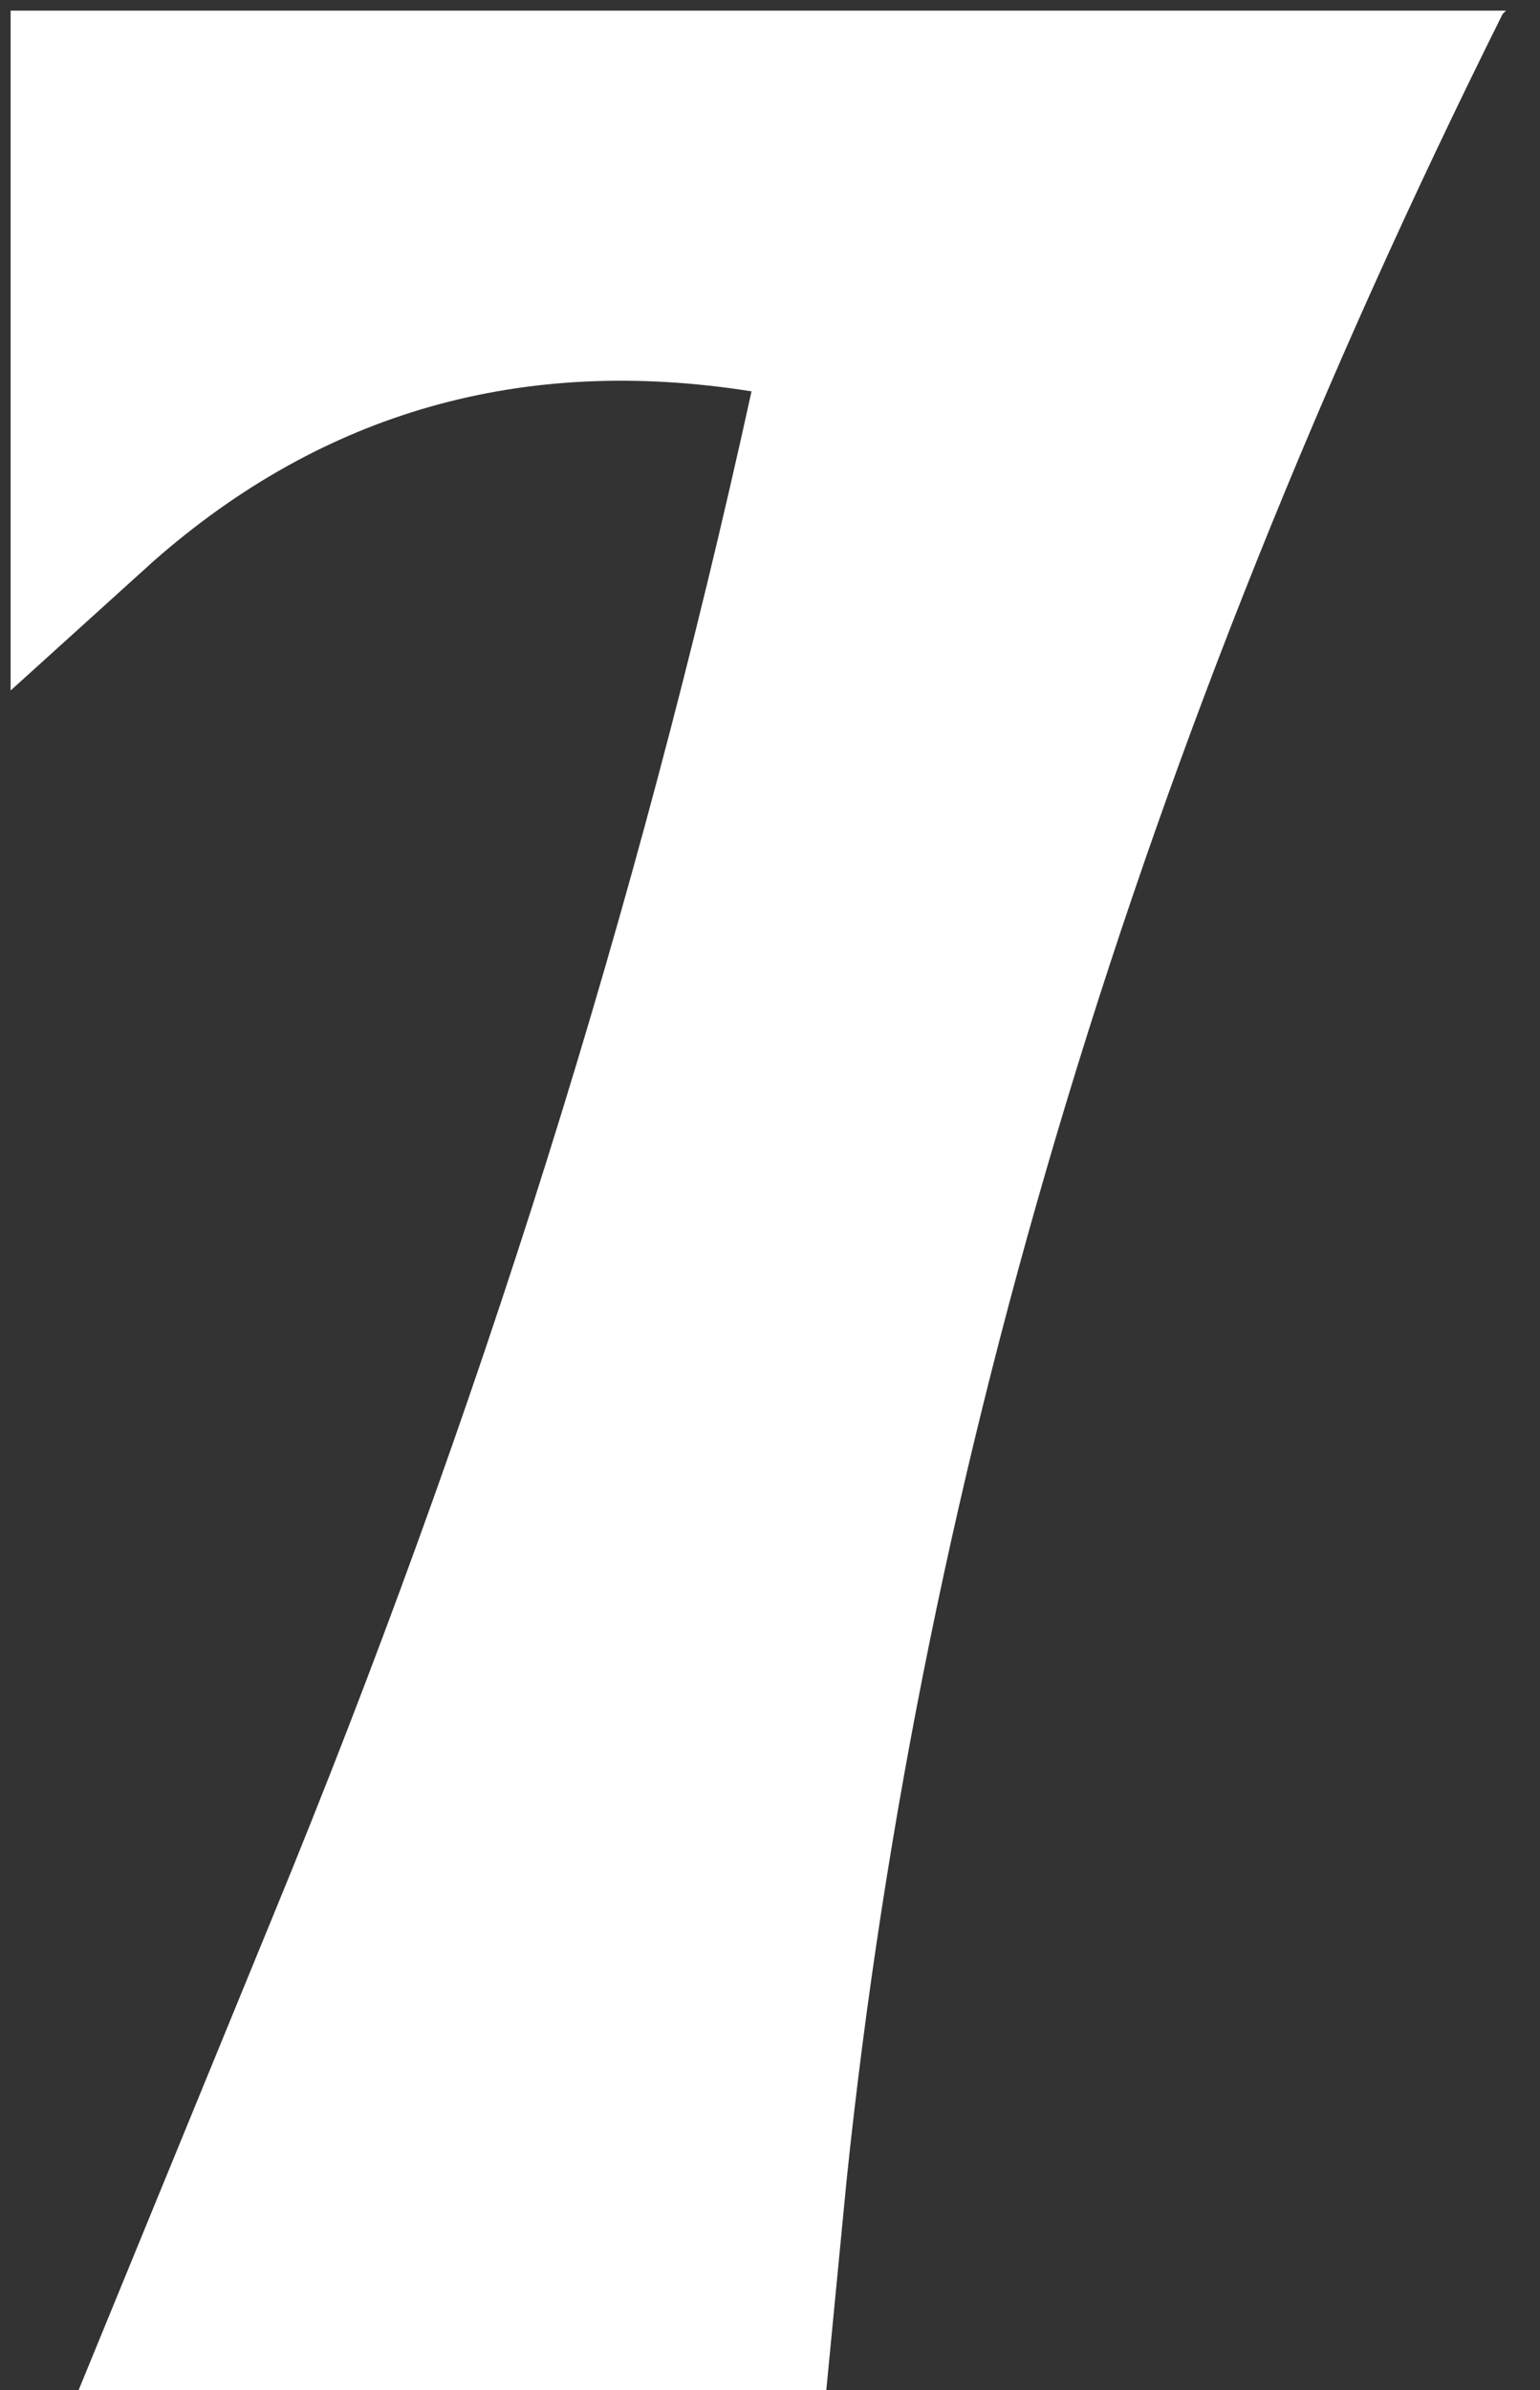<svg width="29" height="45" viewBox="0 0 29 45" fill="none" xmlns="http://www.w3.org/2000/svg">
<rect x="0" y="0" width="29" height="45" fill="#333333" stroke="none"/>
<path d="M1.48 45L5.128 36.104C9.011 26.675 12.019 17.096 14.152 7.368C9.843 6.685 6.088 7.752 2.888 10.568L0.2 13V0.2H28.36L28.296 0.264C21.469 13.96 17.352 27.549 15.944 41.032L15.56 45H1.48Z" fill="white"/>
</svg>
